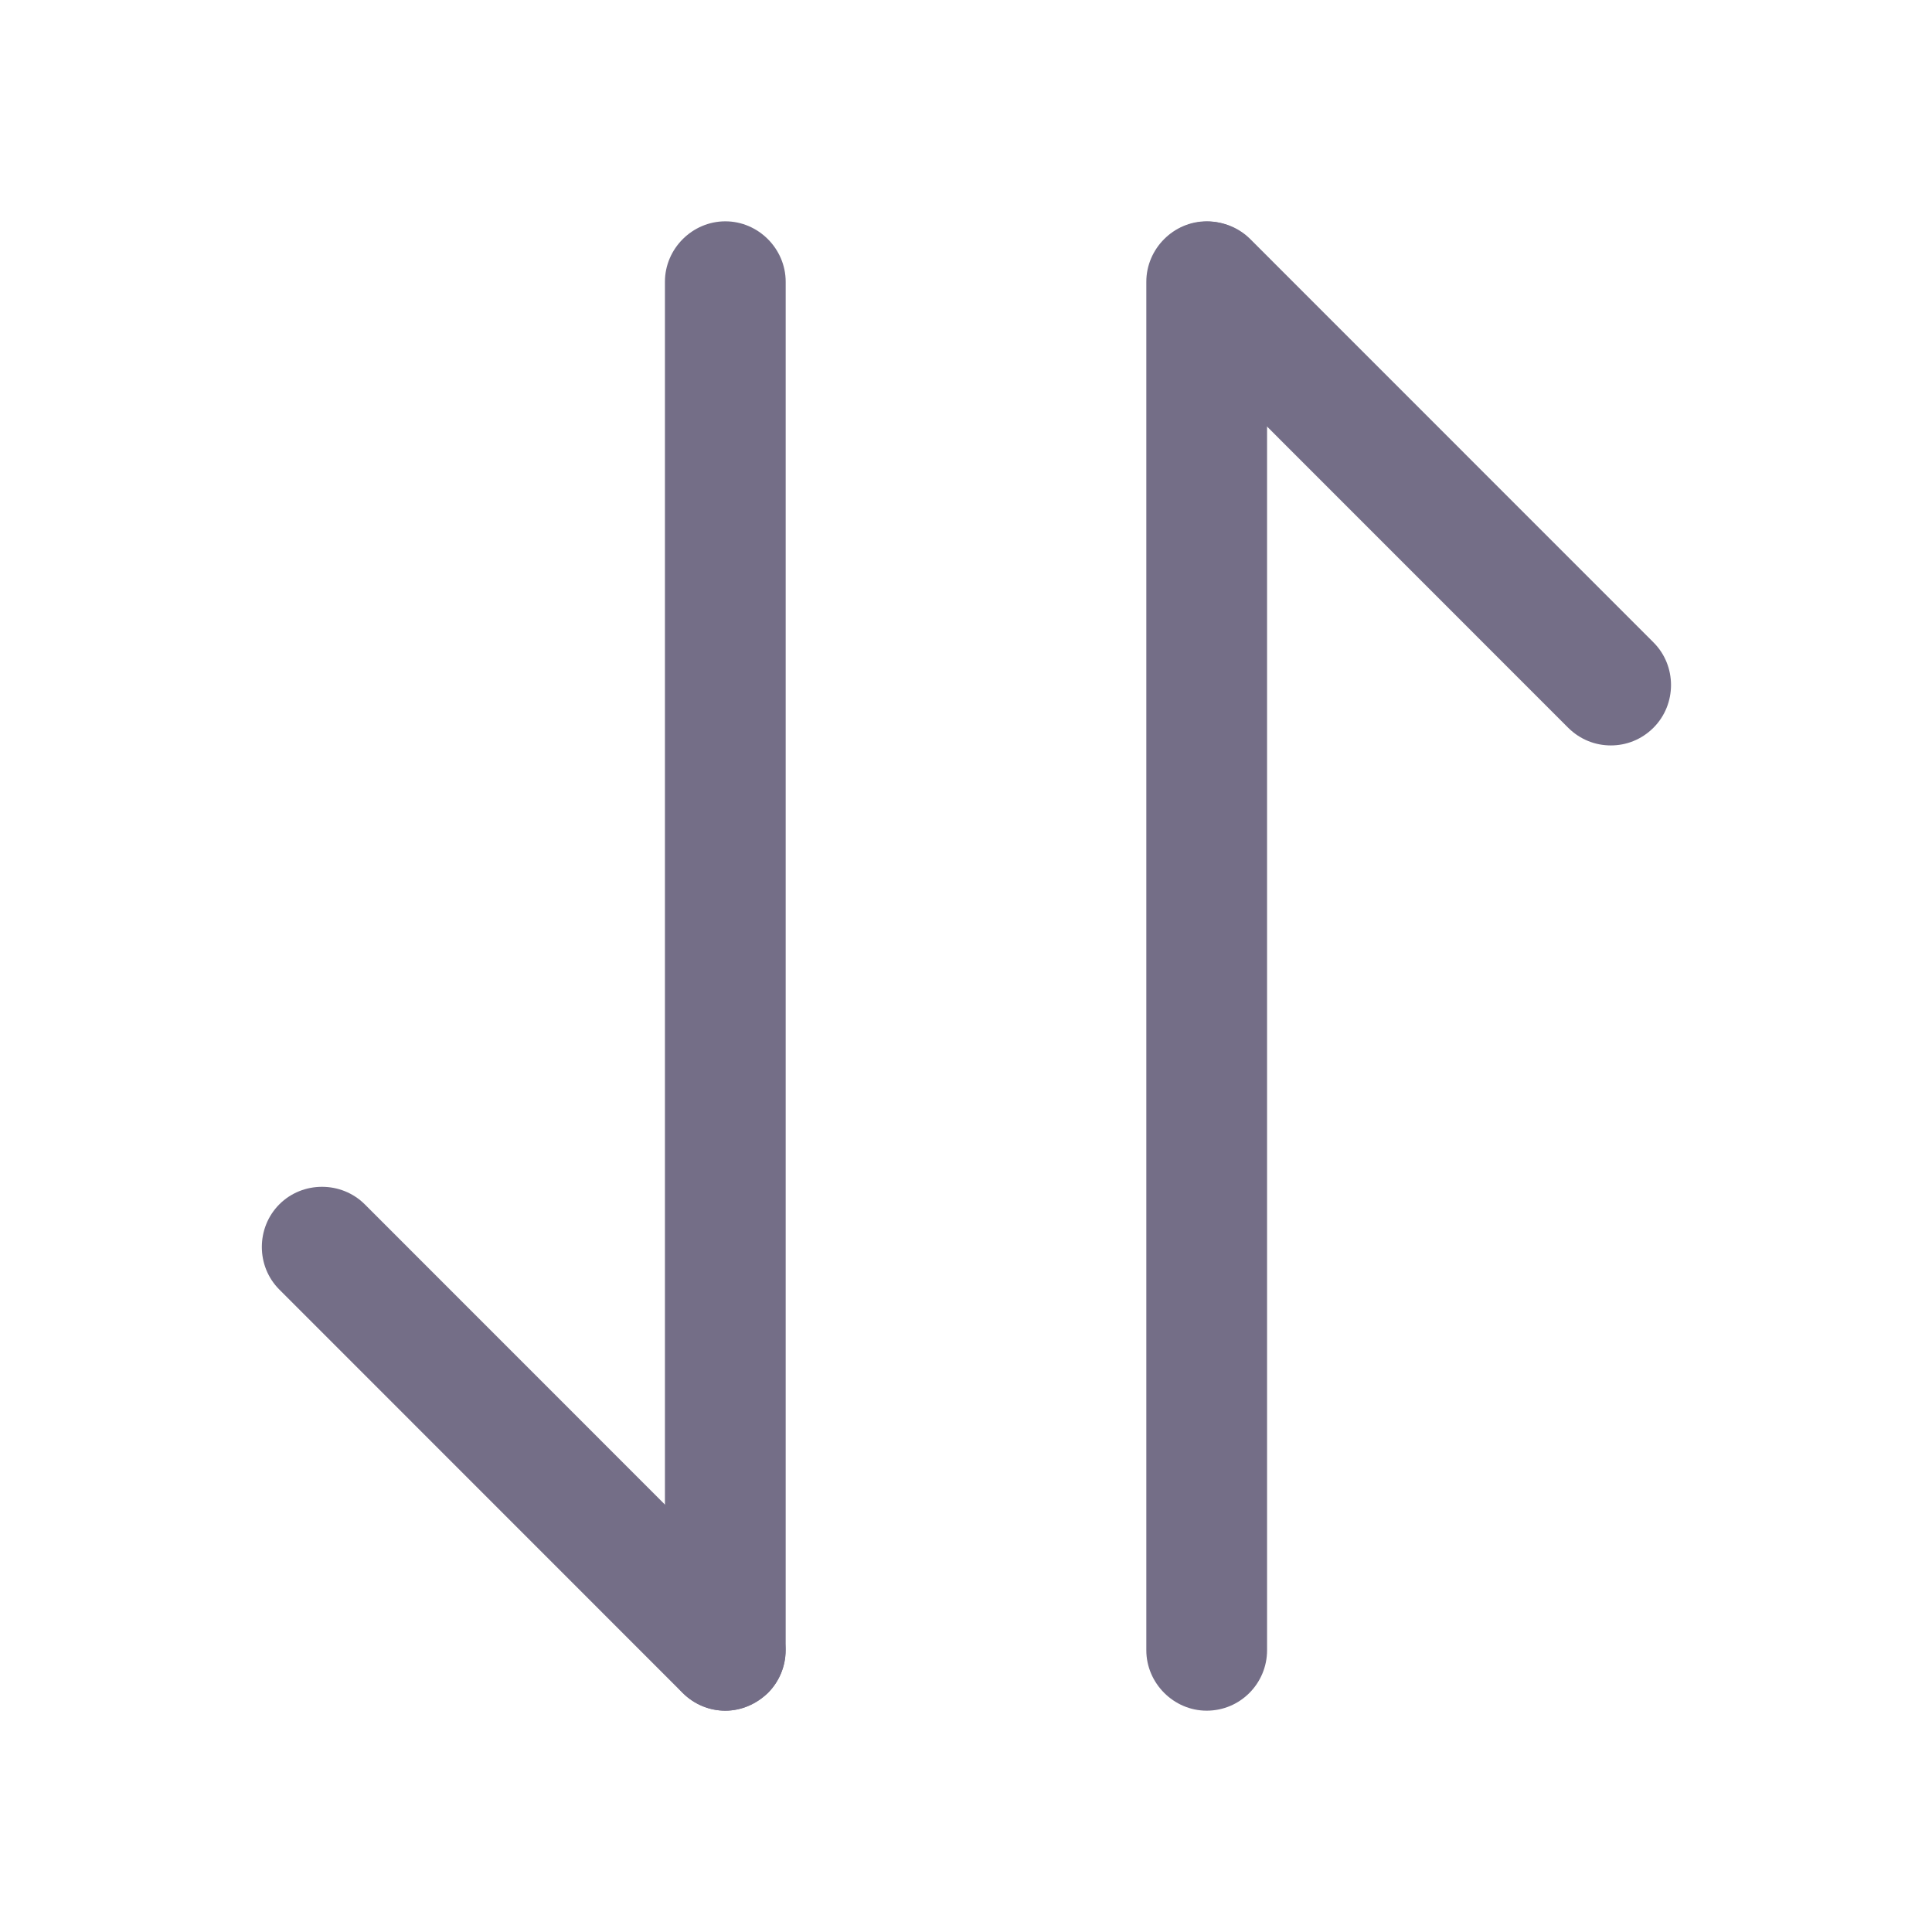 <svg width="18" height="18" viewBox="0 0 18 18" fill="none" xmlns="http://www.w3.org/2000/svg">
<path d="M6.758 15.938C6.615 15.938 6.473 15.885 6.36 15.773L2.603 12.015C2.385 11.798 2.385 11.438 2.603 11.22C2.82 11.003 3.18 11.003 3.398 11.22L7.155 14.978C7.373 15.195 7.373 15.555 7.155 15.773C7.043 15.878 6.9 15.938 6.758 15.938Z" fill="#746E87"/>
<path d="M6.758 15.938C6.45 15.938 6.195 15.682 6.195 15.375V2.625C6.195 2.317 6.45 2.062 6.758 2.062C7.065 2.062 7.32 2.317 7.32 2.625V15.375C7.32 15.682 7.065 15.938 6.758 15.938Z" fill="#746E87"/>
<path d="M15.008 6.945C14.865 6.945 14.723 6.892 14.61 6.78L10.853 3.022C10.635 2.805 10.635 2.445 10.853 2.227C11.07 2.01 11.43 2.01 11.648 2.227L15.405 5.985C15.623 6.202 15.623 6.562 15.405 6.78C15.293 6.892 15.15 6.945 15.008 6.945Z" fill="#746E87"/>
<path d="M11.242 15.938C10.935 15.938 10.68 15.682 10.68 15.375V2.625C10.68 2.317 10.935 2.062 11.242 2.062C11.55 2.062 11.805 2.317 11.805 2.625V15.375C11.805 15.682 11.557 15.938 11.242 15.938Z" fill="#746E87"/>
</svg>
